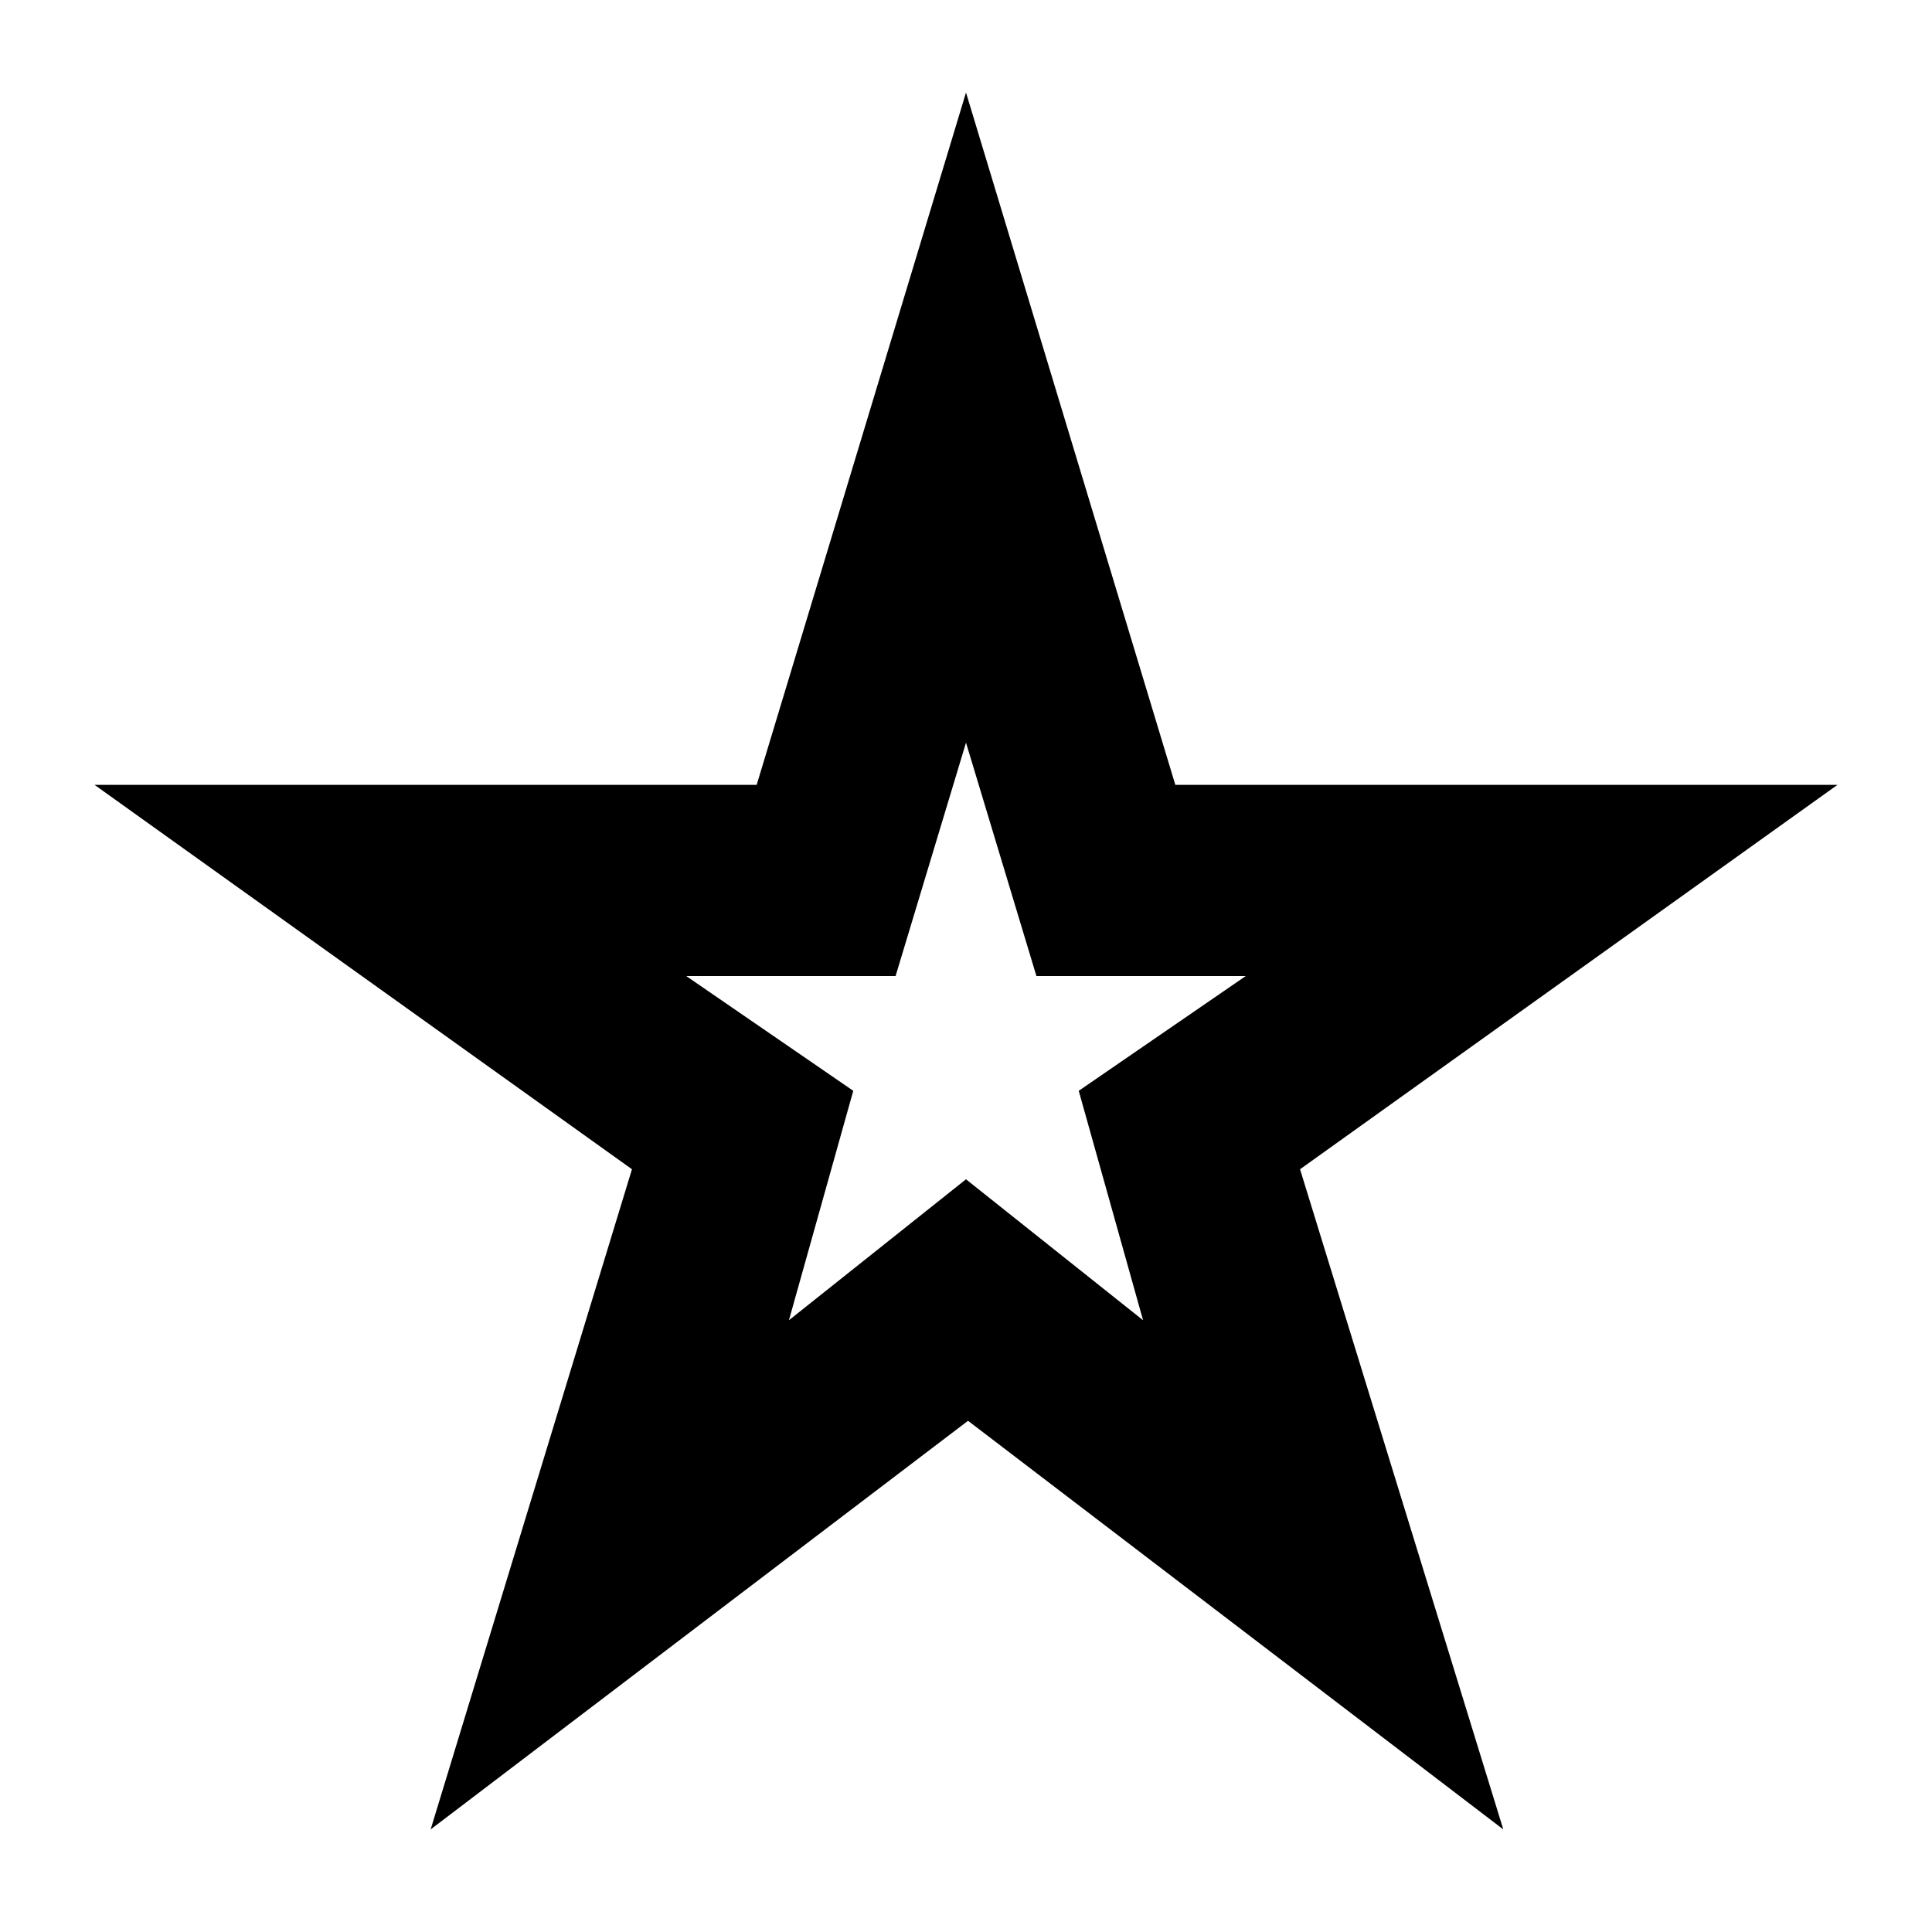 <svg xmlns="http://www.w3.org/2000/svg" height="20" width="20"><path d="M10 10.667ZM4.458 18.938 6.542 12.104 0.979 8.125H7.833L10 0.958L12.167 8.125H19.021L13.458 12.104L15.562 18.938L10.021 14.708ZM8.167 13.667 10 12.208 11.833 13.667 11.167 11.292 12.896 10.104H10.729L10 7.688L9.271 10.104H7.104L8.833 11.292Z"/></svg>